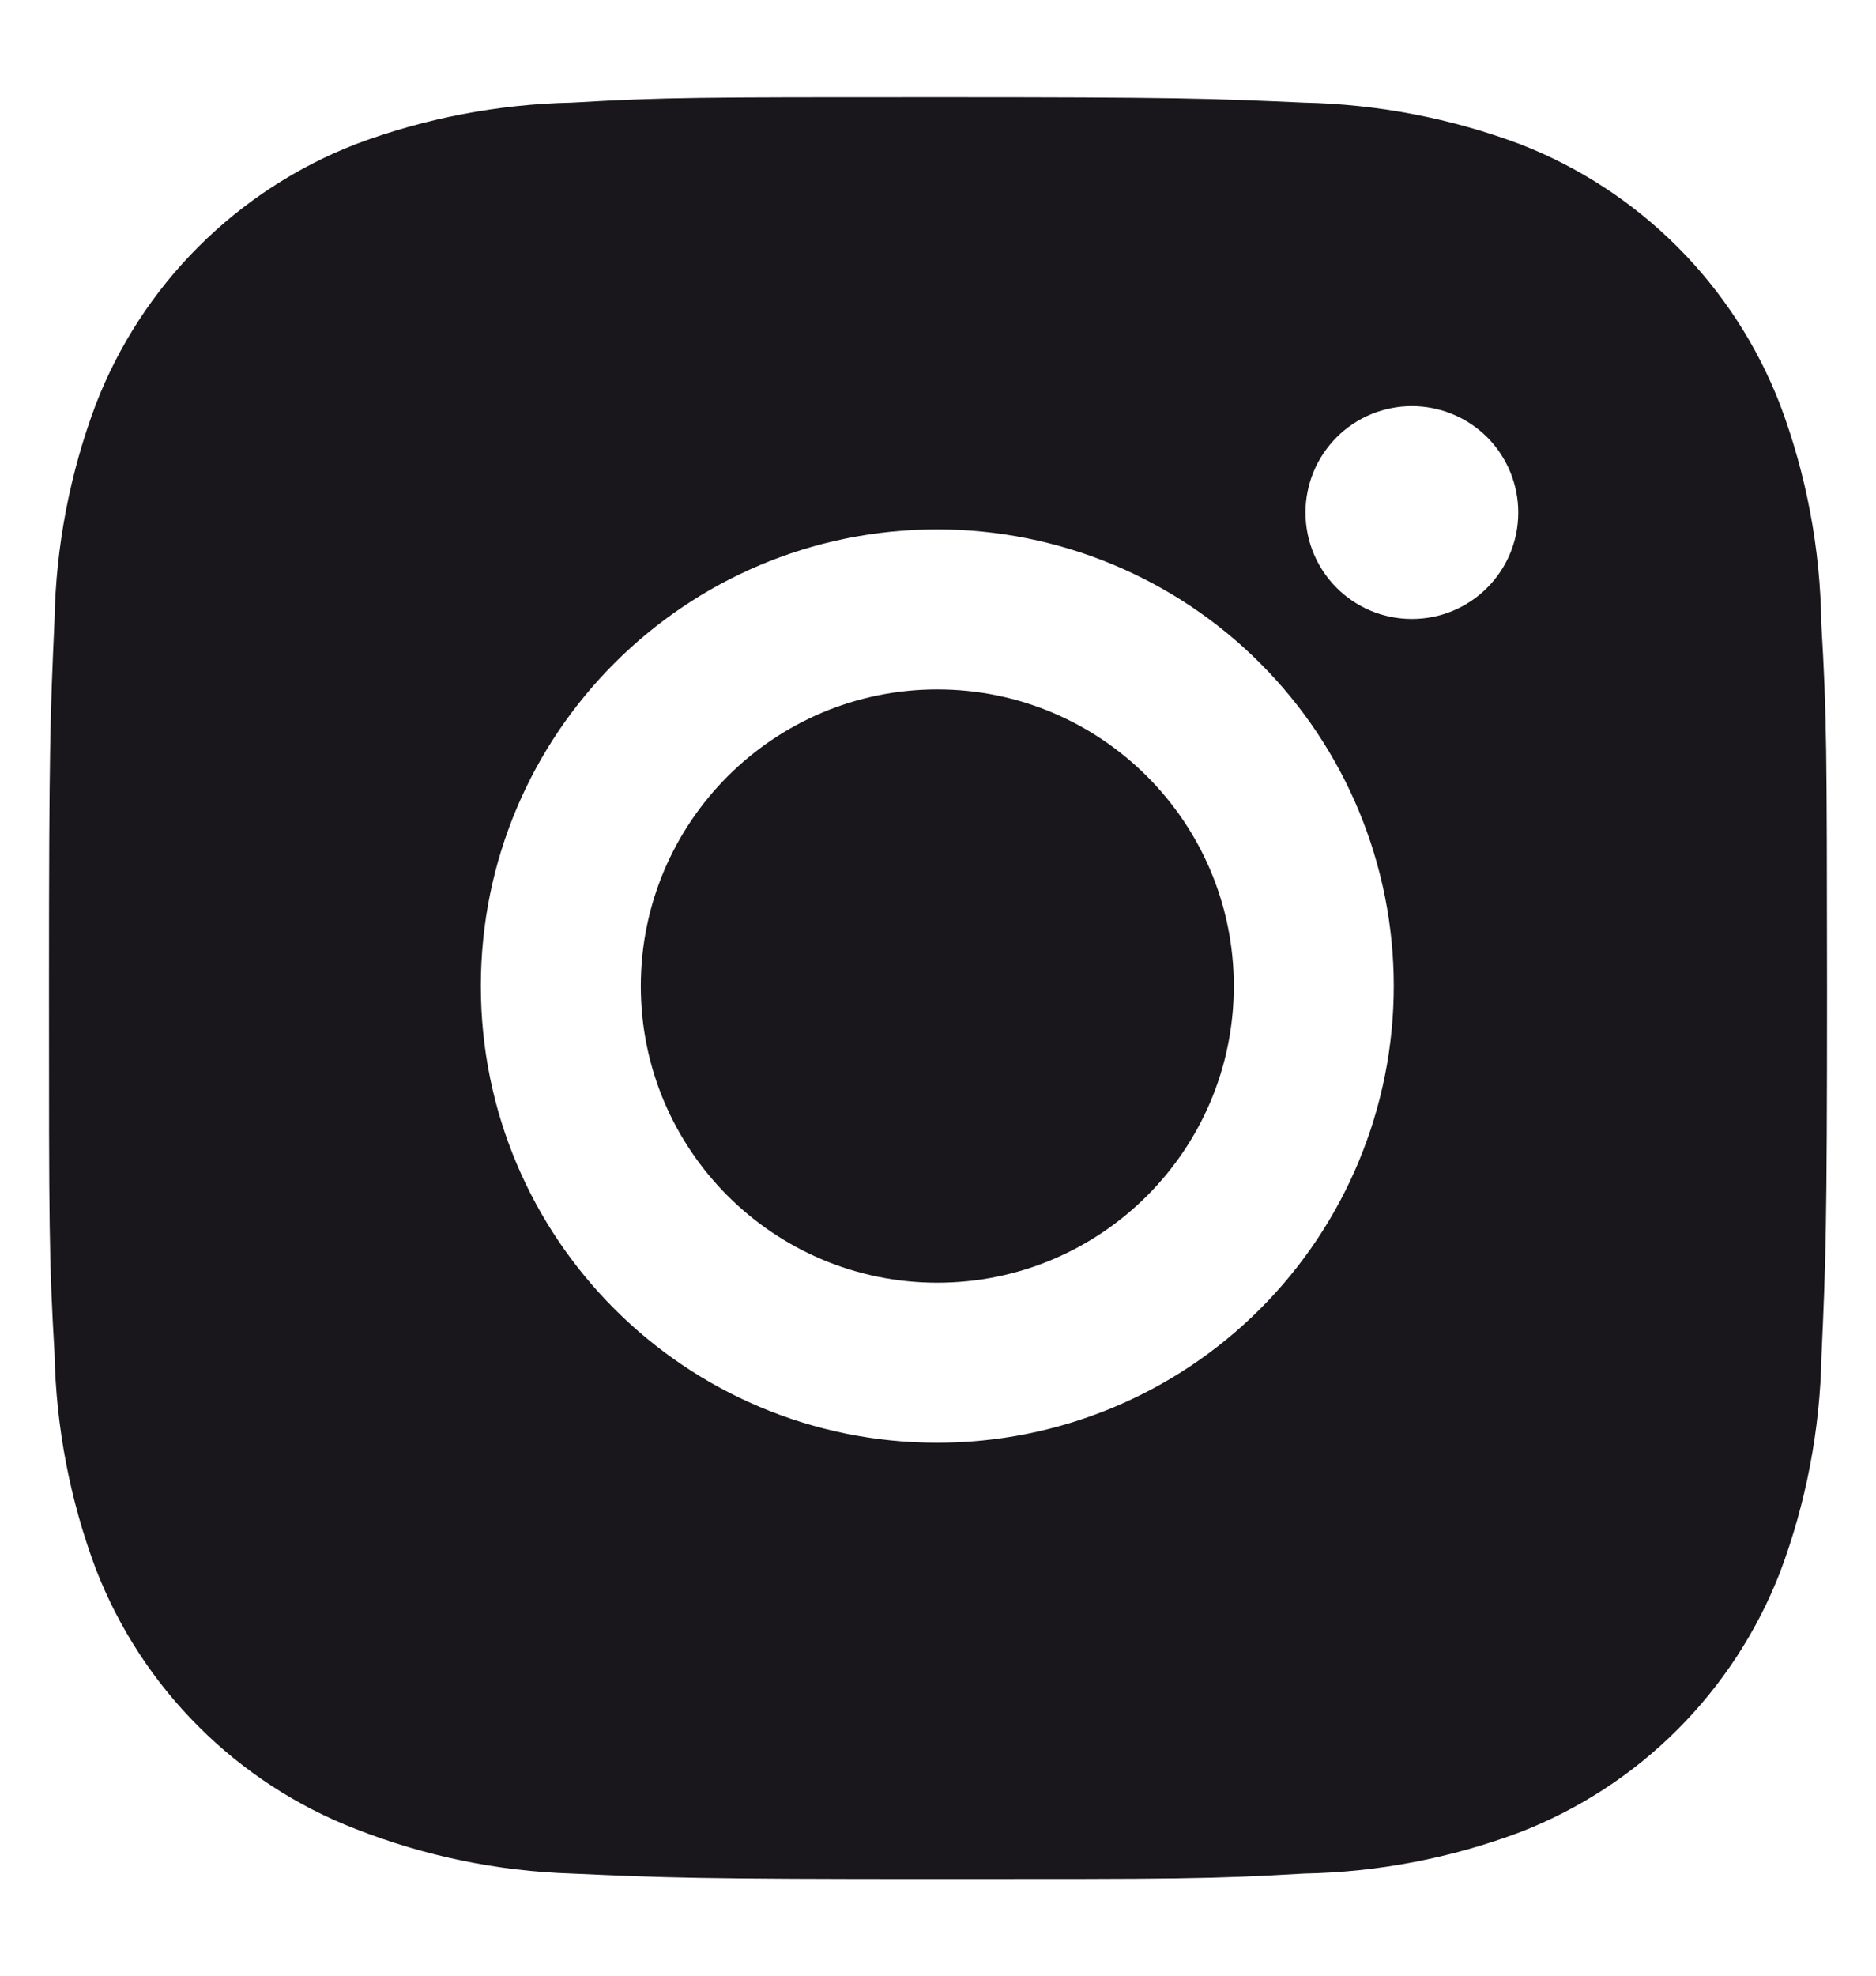 <svg width="19" height="20" viewBox="0 0 19 20" fill="none" xmlns="http://www.w3.org/2000/svg">
<path fill-rule="evenodd" clip-rule="evenodd" d="M18.027 4.092C18.294 4.801 18.436 5.551 18.446 6.308C18.502 7.261 18.502 7.572 18.504 9.984L18.504 10.017C18.504 12.46 18.491 12.765 18.448 13.727C18.433 14.476 18.292 15.214 18.029 15.914C17.797 16.512 17.443 17.055 16.99 17.508C16.537 17.962 15.994 18.315 15.396 18.547C14.696 18.81 13.957 18.952 13.21 18.966C12.255 19.022 11.942 19.022 9.5 19.022C7.058 19.022 6.753 19.009 5.79 18.966C5.041 18.942 4.303 18.79 3.605 18.516C3.007 18.285 2.464 17.931 2.011 17.478C1.557 17.025 1.203 16.482 0.971 15.884C0.708 15.183 0.567 14.445 0.552 13.697C0.496 12.741 0.496 12.429 0.496 9.987C0.496 7.545 0.509 7.24 0.552 6.277C0.566 5.53 0.708 4.792 0.971 4.092C1.203 3.494 1.556 2.951 2.01 2.498C2.463 2.045 3.006 1.691 3.604 1.459C4.303 1.197 5.042 1.055 5.789 1.039C6.744 0.984 7.057 0.984 9.499 0.984C11.941 0.984 12.246 0.996 13.208 1.039C13.955 1.055 14.694 1.197 15.394 1.459C15.992 1.691 16.535 2.045 16.988 2.498C17.442 2.952 17.795 3.495 18.027 4.092ZM4.87 9.982C4.87 12.536 6.939 14.605 9.493 14.605C10.719 14.605 11.895 14.118 12.762 13.251C13.629 12.384 14.116 11.208 14.116 9.982C14.116 8.756 13.629 7.58 12.762 6.713C11.895 5.846 10.719 5.359 9.493 5.359C6.939 5.359 4.87 7.428 4.87 9.982ZM13.222 5.188C13.222 5.784 13.703 6.266 14.3 6.266C14.895 6.266 15.377 5.784 15.377 5.188C15.377 5.047 15.349 4.907 15.295 4.776C15.241 4.645 15.162 4.527 15.062 4.426C14.961 4.326 14.843 4.247 14.712 4.193C14.581 4.139 14.441 4.111 14.3 4.111C14.158 4.111 14.018 4.139 13.887 4.193C13.757 4.247 13.638 4.326 13.538 4.426C13.438 4.527 13.358 4.645 13.304 4.776C13.25 4.907 13.222 5.047 13.222 5.188ZM12.496 9.982C12.496 11.641 11.152 12.985 9.493 12.985C7.835 12.985 6.49 11.641 6.49 9.982C6.49 8.324 7.835 6.979 9.493 6.979C11.152 6.979 12.496 8.324 12.496 9.982Z" fill="#19171C"/>
</svg>
